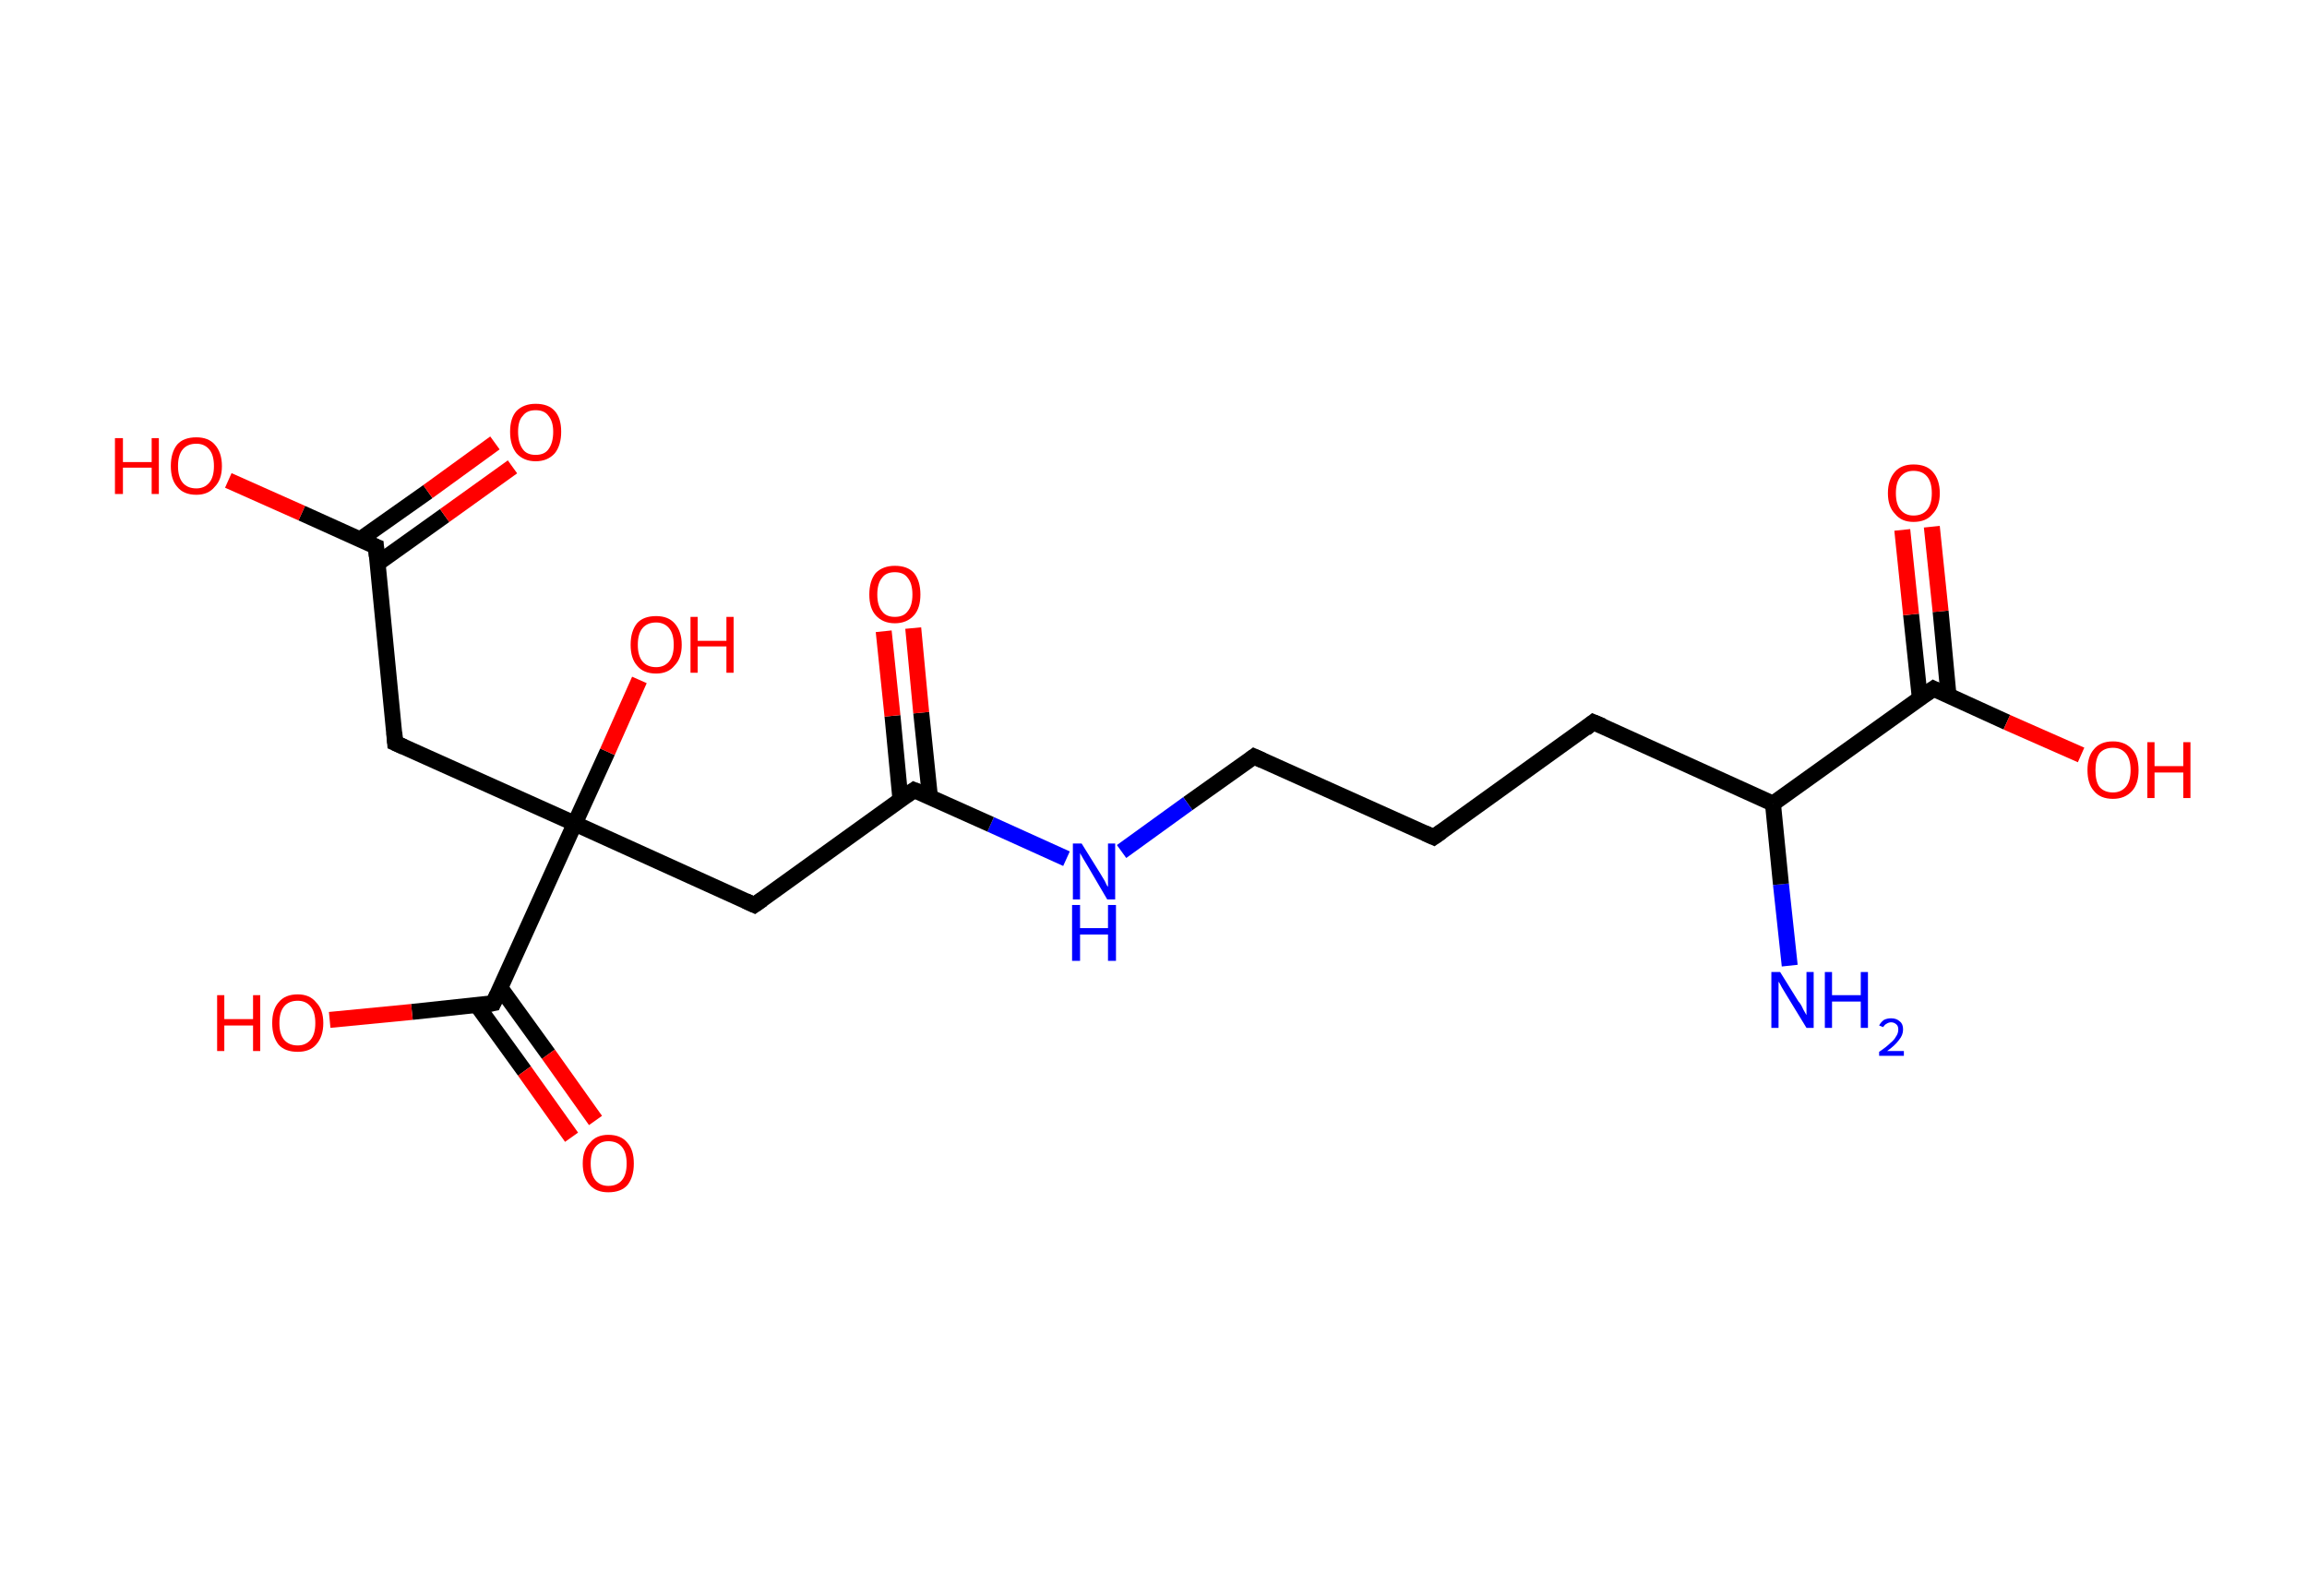 <?xml version='1.0' encoding='ASCII' standalone='yes'?>
<svg xmlns="http://www.w3.org/2000/svg" xmlns:rdkit="http://www.rdkit.org/xml" xmlns:xlink="http://www.w3.org/1999/xlink" version="1.1" baseProfile="full" xml:space="preserve" width="289px" height="200px" viewBox="0 0 289 200">
<!-- END OF HEADER -->
<rect style="opacity:1.0;fill:#FFFFFF;stroke:none" width="289.0" height="200.0" x="0.0" y="0.0"> </rect>
<path class="bond-0 atom-0 atom-1" d="M 224.2,121.0 L 223.1,110.8" style="fill:none;fill-rule:evenodd;stroke:#0000FF;stroke-width:2.0px;stroke-linecap:butt;stroke-linejoin:miter;stroke-opacity:1"/>
<path class="bond-0 atom-0 atom-1" d="M 223.1,110.8 L 222.1,100.7" style="fill:none;fill-rule:evenodd;stroke:#000000;stroke-width:2.0px;stroke-linecap:butt;stroke-linejoin:miter;stroke-opacity:1"/>
<path class="bond-1 atom-1 atom-2" d="M 222.1,100.7 L 199.6,90.5" style="fill:none;fill-rule:evenodd;stroke:#000000;stroke-width:2.0px;stroke-linecap:butt;stroke-linejoin:miter;stroke-opacity:1"/>
<path class="bond-2 atom-2 atom-3" d="M 199.6,90.5 L 179.6,104.9" style="fill:none;fill-rule:evenodd;stroke:#000000;stroke-width:2.0px;stroke-linecap:butt;stroke-linejoin:miter;stroke-opacity:1"/>
<path class="bond-3 atom-3 atom-4" d="M 179.6,104.9 L 157.1,94.8" style="fill:none;fill-rule:evenodd;stroke:#000000;stroke-width:2.0px;stroke-linecap:butt;stroke-linejoin:miter;stroke-opacity:1"/>
<path class="bond-4 atom-4 atom-5" d="M 157.1,94.8 L 148.8,100.7" style="fill:none;fill-rule:evenodd;stroke:#000000;stroke-width:2.0px;stroke-linecap:butt;stroke-linejoin:miter;stroke-opacity:1"/>
<path class="bond-4 atom-4 atom-5" d="M 148.8,100.7 L 140.5,106.7" style="fill:none;fill-rule:evenodd;stroke:#0000FF;stroke-width:2.0px;stroke-linecap:butt;stroke-linejoin:miter;stroke-opacity:1"/>
<path class="bond-5 atom-5 atom-6" d="M 133.6,107.6 L 124.1,103.3" style="fill:none;fill-rule:evenodd;stroke:#0000FF;stroke-width:2.0px;stroke-linecap:butt;stroke-linejoin:miter;stroke-opacity:1"/>
<path class="bond-5 atom-5 atom-6" d="M 124.1,103.3 L 114.5,99.0" style="fill:none;fill-rule:evenodd;stroke:#000000;stroke-width:2.0px;stroke-linecap:butt;stroke-linejoin:miter;stroke-opacity:1"/>
<path class="bond-6 atom-6 atom-7" d="M 116.5,99.9 L 115.4,89.3" style="fill:none;fill-rule:evenodd;stroke:#000000;stroke-width:2.0px;stroke-linecap:butt;stroke-linejoin:miter;stroke-opacity:1"/>
<path class="bond-6 atom-6 atom-7" d="M 115.4,89.3 L 114.4,78.7" style="fill:none;fill-rule:evenodd;stroke:#FF0000;stroke-width:2.0px;stroke-linecap:butt;stroke-linejoin:miter;stroke-opacity:1"/>
<path class="bond-6 atom-6 atom-7" d="M 112.8,100.2 L 111.8,89.7" style="fill:none;fill-rule:evenodd;stroke:#000000;stroke-width:2.0px;stroke-linecap:butt;stroke-linejoin:miter;stroke-opacity:1"/>
<path class="bond-6 atom-6 atom-7" d="M 111.8,89.7 L 110.7,79.1" style="fill:none;fill-rule:evenodd;stroke:#FF0000;stroke-width:2.0px;stroke-linecap:butt;stroke-linejoin:miter;stroke-opacity:1"/>
<path class="bond-7 atom-6 atom-8" d="M 114.5,99.0 L 94.5,113.4" style="fill:none;fill-rule:evenodd;stroke:#000000;stroke-width:2.0px;stroke-linecap:butt;stroke-linejoin:miter;stroke-opacity:1"/>
<path class="bond-8 atom-8 atom-9" d="M 94.5,113.4 L 72.0,103.2" style="fill:none;fill-rule:evenodd;stroke:#000000;stroke-width:2.0px;stroke-linecap:butt;stroke-linejoin:miter;stroke-opacity:1"/>
<path class="bond-9 atom-9 atom-10" d="M 72.0,103.2 L 76.1,94.2" style="fill:none;fill-rule:evenodd;stroke:#000000;stroke-width:2.0px;stroke-linecap:butt;stroke-linejoin:miter;stroke-opacity:1"/>
<path class="bond-9 atom-9 atom-10" d="M 76.1,94.2 L 80.1,85.2" style="fill:none;fill-rule:evenodd;stroke:#FF0000;stroke-width:2.0px;stroke-linecap:butt;stroke-linejoin:miter;stroke-opacity:1"/>
<path class="bond-10 atom-9 atom-11" d="M 72.0,103.2 L 49.5,93.1" style="fill:none;fill-rule:evenodd;stroke:#000000;stroke-width:2.0px;stroke-linecap:butt;stroke-linejoin:miter;stroke-opacity:1"/>
<path class="bond-11 atom-11 atom-12" d="M 49.5,93.1 L 47.1,68.5" style="fill:none;fill-rule:evenodd;stroke:#000000;stroke-width:2.0px;stroke-linecap:butt;stroke-linejoin:miter;stroke-opacity:1"/>
<path class="bond-12 atom-12 atom-13" d="M 47.3,70.6 L 55.7,64.6" style="fill:none;fill-rule:evenodd;stroke:#000000;stroke-width:2.0px;stroke-linecap:butt;stroke-linejoin:miter;stroke-opacity:1"/>
<path class="bond-12 atom-12 atom-13" d="M 55.7,64.6 L 64.2,58.5" style="fill:none;fill-rule:evenodd;stroke:#FF0000;stroke-width:2.0px;stroke-linecap:butt;stroke-linejoin:miter;stroke-opacity:1"/>
<path class="bond-12 atom-12 atom-13" d="M 45.1,67.6 L 53.6,61.6" style="fill:none;fill-rule:evenodd;stroke:#000000;stroke-width:2.0px;stroke-linecap:butt;stroke-linejoin:miter;stroke-opacity:1"/>
<path class="bond-12 atom-12 atom-13" d="M 53.6,61.6 L 62.0,55.5" style="fill:none;fill-rule:evenodd;stroke:#FF0000;stroke-width:2.0px;stroke-linecap:butt;stroke-linejoin:miter;stroke-opacity:1"/>
<path class="bond-13 atom-12 atom-14" d="M 47.1,68.5 L 37.8,64.3" style="fill:none;fill-rule:evenodd;stroke:#000000;stroke-width:2.0px;stroke-linecap:butt;stroke-linejoin:miter;stroke-opacity:1"/>
<path class="bond-13 atom-12 atom-14" d="M 37.8,64.3 L 28.6,60.2" style="fill:none;fill-rule:evenodd;stroke:#FF0000;stroke-width:2.0px;stroke-linecap:butt;stroke-linejoin:miter;stroke-opacity:1"/>
<path class="bond-14 atom-9 atom-15" d="M 72.0,103.2 L 61.8,125.7" style="fill:none;fill-rule:evenodd;stroke:#000000;stroke-width:2.0px;stroke-linecap:butt;stroke-linejoin:miter;stroke-opacity:1"/>
<path class="bond-15 atom-15 atom-16" d="M 59.7,125.9 L 65.7,134.2" style="fill:none;fill-rule:evenodd;stroke:#000000;stroke-width:2.0px;stroke-linecap:butt;stroke-linejoin:miter;stroke-opacity:1"/>
<path class="bond-15 atom-15 atom-16" d="M 65.7,134.2 L 71.6,142.5" style="fill:none;fill-rule:evenodd;stroke:#FF0000;stroke-width:2.0px;stroke-linecap:butt;stroke-linejoin:miter;stroke-opacity:1"/>
<path class="bond-15 atom-15 atom-16" d="M 62.7,123.8 L 68.7,132.1" style="fill:none;fill-rule:evenodd;stroke:#000000;stroke-width:2.0px;stroke-linecap:butt;stroke-linejoin:miter;stroke-opacity:1"/>
<path class="bond-15 atom-15 atom-16" d="M 68.7,132.1 L 74.6,140.4" style="fill:none;fill-rule:evenodd;stroke:#FF0000;stroke-width:2.0px;stroke-linecap:butt;stroke-linejoin:miter;stroke-opacity:1"/>
<path class="bond-16 atom-15 atom-17" d="M 61.8,125.7 L 51.6,126.8" style="fill:none;fill-rule:evenodd;stroke:#000000;stroke-width:2.0px;stroke-linecap:butt;stroke-linejoin:miter;stroke-opacity:1"/>
<path class="bond-16 atom-15 atom-17" d="M 51.6,126.8 L 41.3,127.8" style="fill:none;fill-rule:evenodd;stroke:#FF0000;stroke-width:2.0px;stroke-linecap:butt;stroke-linejoin:miter;stroke-opacity:1"/>
<path class="bond-17 atom-1 atom-18" d="M 222.1,100.7 L 242.2,86.3" style="fill:none;fill-rule:evenodd;stroke:#000000;stroke-width:2.0px;stroke-linecap:butt;stroke-linejoin:miter;stroke-opacity:1"/>
<path class="bond-18 atom-18 atom-19" d="M 244.1,87.2 L 243.1,76.6" style="fill:none;fill-rule:evenodd;stroke:#000000;stroke-width:2.0px;stroke-linecap:butt;stroke-linejoin:miter;stroke-opacity:1"/>
<path class="bond-18 atom-18 atom-19" d="M 243.1,76.6 L 242.0,66.0" style="fill:none;fill-rule:evenodd;stroke:#FF0000;stroke-width:2.0px;stroke-linecap:butt;stroke-linejoin:miter;stroke-opacity:1"/>
<path class="bond-18 atom-18 atom-19" d="M 240.5,87.5 L 239.4,77.0" style="fill:none;fill-rule:evenodd;stroke:#000000;stroke-width:2.0px;stroke-linecap:butt;stroke-linejoin:miter;stroke-opacity:1"/>
<path class="bond-18 atom-18 atom-19" d="M 239.4,77.0 L 238.3,66.4" style="fill:none;fill-rule:evenodd;stroke:#FF0000;stroke-width:2.0px;stroke-linecap:butt;stroke-linejoin:miter;stroke-opacity:1"/>
<path class="bond-19 atom-18 atom-20" d="M 242.2,86.3 L 251.4,90.5" style="fill:none;fill-rule:evenodd;stroke:#000000;stroke-width:2.0px;stroke-linecap:butt;stroke-linejoin:miter;stroke-opacity:1"/>
<path class="bond-19 atom-18 atom-20" d="M 251.4,90.5 L 260.7,94.6" style="fill:none;fill-rule:evenodd;stroke:#FF0000;stroke-width:2.0px;stroke-linecap:butt;stroke-linejoin:miter;stroke-opacity:1"/>
<path d="M 200.8,91.0 L 199.6,90.5 L 198.6,91.3" style="fill:none;stroke:#000000;stroke-width:2.0px;stroke-linecap:butt;stroke-linejoin:miter;stroke-opacity:1;"/>
<path d="M 180.6,104.2 L 179.6,104.9 L 178.5,104.4" style="fill:none;stroke:#000000;stroke-width:2.0px;stroke-linecap:butt;stroke-linejoin:miter;stroke-opacity:1;"/>
<path d="M 158.2,95.3 L 157.1,94.8 L 156.7,95.1" style="fill:none;stroke:#000000;stroke-width:2.0px;stroke-linecap:butt;stroke-linejoin:miter;stroke-opacity:1;"/>
<path d="M 115.0,99.2 L 114.5,99.0 L 113.5,99.7" style="fill:none;stroke:#000000;stroke-width:2.0px;stroke-linecap:butt;stroke-linejoin:miter;stroke-opacity:1;"/>
<path d="M 95.5,112.7 L 94.5,113.4 L 93.4,112.9" style="fill:none;stroke:#000000;stroke-width:2.0px;stroke-linecap:butt;stroke-linejoin:miter;stroke-opacity:1;"/>
<path d="M 50.6,93.6 L 49.5,93.1 L 49.4,91.8" style="fill:none;stroke:#000000;stroke-width:2.0px;stroke-linecap:butt;stroke-linejoin:miter;stroke-opacity:1;"/>
<path d="M 47.2,69.7 L 47.1,68.5 L 46.6,68.3" style="fill:none;stroke:#000000;stroke-width:2.0px;stroke-linecap:butt;stroke-linejoin:miter;stroke-opacity:1;"/>
<path d="M 62.3,124.6 L 61.8,125.7 L 61.3,125.8" style="fill:none;stroke:#000000;stroke-width:2.0px;stroke-linecap:butt;stroke-linejoin:miter;stroke-opacity:1;"/>
<path d="M 241.2,87.0 L 242.2,86.3 L 242.6,86.5" style="fill:none;stroke:#000000;stroke-width:2.0px;stroke-linecap:butt;stroke-linejoin:miter;stroke-opacity:1;"/>
<path class="atom-0" d="M 223.0 121.8 L 225.3 125.5 Q 225.6 125.8, 225.9 126.5 Q 226.3 127.2, 226.3 127.2 L 226.3 121.8 L 227.2 121.8 L 227.2 128.8 L 226.3 128.8 L 223.8 124.7 Q 223.5 124.2, 223.2 123.7 Q 222.9 123.1, 222.8 123.0 L 222.8 128.8 L 221.9 128.8 L 221.9 121.8 L 223.0 121.8 " fill="#0000FF"/>
<path class="atom-0" d="M 228.6 121.8 L 229.5 121.8 L 229.5 124.7 L 233.1 124.7 L 233.1 121.8 L 234.0 121.8 L 234.0 128.8 L 233.1 128.8 L 233.1 125.5 L 229.5 125.5 L 229.5 128.8 L 228.6 128.8 L 228.6 121.8 " fill="#0000FF"/>
<path class="atom-0" d="M 235.4 128.5 Q 235.6 128.1, 236.0 127.8 Q 236.4 127.6, 236.9 127.6 Q 237.6 127.6, 238.0 128.0 Q 238.4 128.3, 238.4 129.0 Q 238.4 129.7, 237.9 130.3 Q 237.4 131.0, 236.4 131.7 L 238.5 131.7 L 238.5 132.3 L 235.4 132.3 L 235.4 131.8 Q 236.3 131.2, 236.8 130.7 Q 237.3 130.3, 237.5 129.9 Q 237.8 129.5, 237.8 129.0 Q 237.8 128.6, 237.6 128.4 Q 237.3 128.1, 236.9 128.1 Q 236.6 128.1, 236.3 128.3 Q 236.1 128.4, 235.9 128.7 L 235.4 128.5 " fill="#0000FF"/>
<path class="atom-5" d="M 135.5 105.7 L 137.8 109.4 Q 138.0 109.7, 138.4 110.4 Q 138.7 111.1, 138.8 111.1 L 138.8 105.7 L 139.7 105.7 L 139.7 112.7 L 138.7 112.7 L 136.3 108.6 Q 136.0 108.1, 135.7 107.6 Q 135.4 107.1, 135.3 106.9 L 135.3 112.7 L 134.4 112.7 L 134.4 105.7 L 135.5 105.7 " fill="#0000FF"/>
<path class="atom-5" d="M 134.3 113.4 L 135.3 113.4 L 135.3 116.3 L 138.8 116.3 L 138.8 113.4 L 139.8 113.4 L 139.8 120.4 L 138.8 120.4 L 138.8 117.1 L 135.3 117.1 L 135.3 120.4 L 134.3 120.4 L 134.3 113.4 " fill="#0000FF"/>
<path class="atom-7" d="M 108.9 74.5 Q 108.9 72.8, 109.7 71.8 Q 110.6 70.9, 112.1 70.9 Q 113.7 70.9, 114.5 71.8 Q 115.3 72.8, 115.3 74.5 Q 115.3 76.2, 114.5 77.1 Q 113.6 78.1, 112.1 78.1 Q 110.6 78.1, 109.7 77.1 Q 108.9 76.2, 108.9 74.5 M 112.1 77.3 Q 113.2 77.3, 113.7 76.6 Q 114.3 75.9, 114.3 74.5 Q 114.3 73.1, 113.7 72.4 Q 113.2 71.7, 112.1 71.7 Q 111.0 71.7, 110.5 72.4 Q 109.9 73.1, 109.9 74.5 Q 109.9 75.9, 110.5 76.6 Q 111.0 77.3, 112.1 77.3 " fill="#FF0000"/>
<path class="atom-10" d="M 79.0 80.8 Q 79.0 79.1, 79.8 78.1 Q 80.6 77.2, 82.2 77.2 Q 83.7 77.2, 84.5 78.1 Q 85.4 79.1, 85.4 80.8 Q 85.4 82.5, 84.5 83.4 Q 83.7 84.4, 82.2 84.4 Q 80.6 84.4, 79.8 83.4 Q 79.0 82.5, 79.0 80.8 M 82.2 83.6 Q 83.2 83.6, 83.8 82.9 Q 84.4 82.2, 84.4 80.8 Q 84.4 79.4, 83.8 78.7 Q 83.2 78.0, 82.2 78.0 Q 81.1 78.0, 80.5 78.7 Q 79.9 79.4, 79.9 80.8 Q 79.9 82.2, 80.5 82.9 Q 81.1 83.6, 82.2 83.6 " fill="#FF0000"/>
<path class="atom-10" d="M 86.5 77.3 L 87.4 77.3 L 87.4 80.3 L 91.0 80.3 L 91.0 77.3 L 91.9 77.3 L 91.9 84.3 L 91.0 84.3 L 91.0 81.0 L 87.4 81.0 L 87.4 84.3 L 86.5 84.3 L 86.5 77.3 " fill="#FF0000"/>
<path class="atom-13" d="M 63.9 54.1 Q 63.9 52.4, 64.7 51.5 Q 65.6 50.6, 67.1 50.6 Q 68.7 50.6, 69.5 51.5 Q 70.3 52.4, 70.3 54.1 Q 70.3 55.8, 69.5 56.8 Q 68.6 57.8, 67.1 57.8 Q 65.6 57.8, 64.7 56.8 Q 63.9 55.8, 63.9 54.1 M 67.1 57.0 Q 68.2 57.0, 68.7 56.3 Q 69.3 55.5, 69.3 54.1 Q 69.3 52.8, 68.7 52.1 Q 68.2 51.4, 67.1 51.4 Q 66.0 51.4, 65.5 52.1 Q 64.9 52.7, 64.9 54.1 Q 64.9 55.5, 65.5 56.3 Q 66.0 57.0, 67.1 57.0 " fill="#FF0000"/>
<path class="atom-14" d="M 14.4 54.9 L 15.4 54.9 L 15.4 57.9 L 19.0 57.9 L 19.0 54.9 L 19.9 54.9 L 19.9 61.9 L 19.0 61.9 L 19.0 58.6 L 15.4 58.6 L 15.4 61.9 L 14.4 61.9 L 14.4 54.9 " fill="#FF0000"/>
<path class="atom-14" d="M 21.4 58.4 Q 21.4 56.7, 22.2 55.7 Q 23.0 54.8, 24.6 54.8 Q 26.1 54.8, 26.9 55.7 Q 27.8 56.7, 27.8 58.4 Q 27.8 60.1, 26.9 61.0 Q 26.1 62.0, 24.6 62.0 Q 23.0 62.0, 22.2 61.0 Q 21.4 60.1, 21.4 58.4 M 24.6 61.2 Q 25.6 61.2, 26.2 60.5 Q 26.8 59.8, 26.8 58.4 Q 26.8 57.0, 26.2 56.3 Q 25.6 55.6, 24.6 55.6 Q 23.5 55.6, 22.9 56.3 Q 22.3 57.0, 22.3 58.4 Q 22.3 59.8, 22.9 60.5 Q 23.5 61.2, 24.6 61.2 " fill="#FF0000"/>
<path class="atom-16" d="M 73.0 145.8 Q 73.0 144.1, 73.9 143.2 Q 74.7 142.2, 76.2 142.2 Q 77.8 142.2, 78.6 143.2 Q 79.4 144.1, 79.4 145.8 Q 79.4 147.5, 78.6 148.5 Q 77.8 149.4, 76.2 149.4 Q 74.7 149.4, 73.9 148.5 Q 73.0 147.5, 73.0 145.8 M 76.2 148.6 Q 77.3 148.6, 77.9 147.9 Q 78.5 147.2, 78.5 145.8 Q 78.5 144.4, 77.9 143.7 Q 77.3 143.0, 76.2 143.0 Q 75.2 143.0, 74.6 143.7 Q 74.0 144.4, 74.0 145.8 Q 74.0 147.2, 74.6 147.9 Q 75.2 148.6, 76.2 148.6 " fill="#FF0000"/>
<path class="atom-17" d="M 27.2 124.7 L 28.1 124.7 L 28.1 127.7 L 31.7 127.7 L 31.7 124.7 L 32.6 124.7 L 32.6 131.7 L 31.7 131.7 L 31.7 128.5 L 28.1 128.5 L 28.1 131.7 L 27.2 131.7 L 27.2 124.7 " fill="#FF0000"/>
<path class="atom-17" d="M 34.1 128.2 Q 34.1 126.5, 34.9 125.6 Q 35.7 124.6, 37.3 124.6 Q 38.8 124.6, 39.6 125.6 Q 40.5 126.5, 40.5 128.2 Q 40.5 129.9, 39.6 130.9 Q 38.8 131.8, 37.3 131.8 Q 35.7 131.8, 34.9 130.9 Q 34.1 129.9, 34.1 128.2 M 37.3 131.0 Q 38.3 131.0, 38.9 130.3 Q 39.5 129.6, 39.5 128.2 Q 39.5 126.8, 38.9 126.1 Q 38.3 125.4, 37.3 125.4 Q 36.2 125.4, 35.6 126.1 Q 35.0 126.8, 35.0 128.2 Q 35.0 129.6, 35.6 130.3 Q 36.2 131.0, 37.3 131.0 " fill="#FF0000"/>
<path class="atom-19" d="M 236.5 61.8 Q 236.5 60.1, 237.4 59.1 Q 238.2 58.2, 239.7 58.2 Q 241.3 58.2, 242.1 59.1 Q 243.0 60.1, 243.0 61.8 Q 243.0 63.5, 242.1 64.4 Q 241.3 65.4, 239.7 65.4 Q 238.2 65.4, 237.4 64.4 Q 236.5 63.5, 236.5 61.8 M 239.7 64.6 Q 240.8 64.6, 241.4 63.9 Q 242.0 63.2, 242.0 61.8 Q 242.0 60.4, 241.4 59.7 Q 240.8 59.0, 239.7 59.0 Q 238.7 59.0, 238.1 59.7 Q 237.5 60.4, 237.5 61.8 Q 237.5 63.2, 238.1 63.9 Q 238.7 64.6, 239.7 64.6 " fill="#FF0000"/>
<path class="atom-20" d="M 261.5 96.5 Q 261.5 94.8, 262.3 93.9 Q 263.1 92.9, 264.7 92.9 Q 266.2 92.9, 267.1 93.9 Q 267.9 94.8, 267.9 96.5 Q 267.9 98.2, 267.1 99.1 Q 266.2 100.1, 264.7 100.1 Q 263.1 100.1, 262.3 99.1 Q 261.5 98.2, 261.5 96.5 M 264.7 99.3 Q 265.7 99.3, 266.3 98.6 Q 266.9 97.9, 266.9 96.5 Q 266.9 95.1, 266.3 94.4 Q 265.7 93.7, 264.7 93.7 Q 263.6 93.7, 263.0 94.4 Q 262.5 95.1, 262.5 96.5 Q 262.5 97.9, 263.0 98.6 Q 263.6 99.3, 264.7 99.3 " fill="#FF0000"/>
<path class="atom-20" d="M 269.0 93.0 L 269.9 93.0 L 269.9 96.0 L 273.5 96.0 L 273.5 93.0 L 274.4 93.0 L 274.4 100.0 L 273.5 100.0 L 273.5 96.8 L 269.9 96.8 L 269.9 100.0 L 269.0 100.0 L 269.0 93.0 " fill="#FF0000"/>
</svg>
